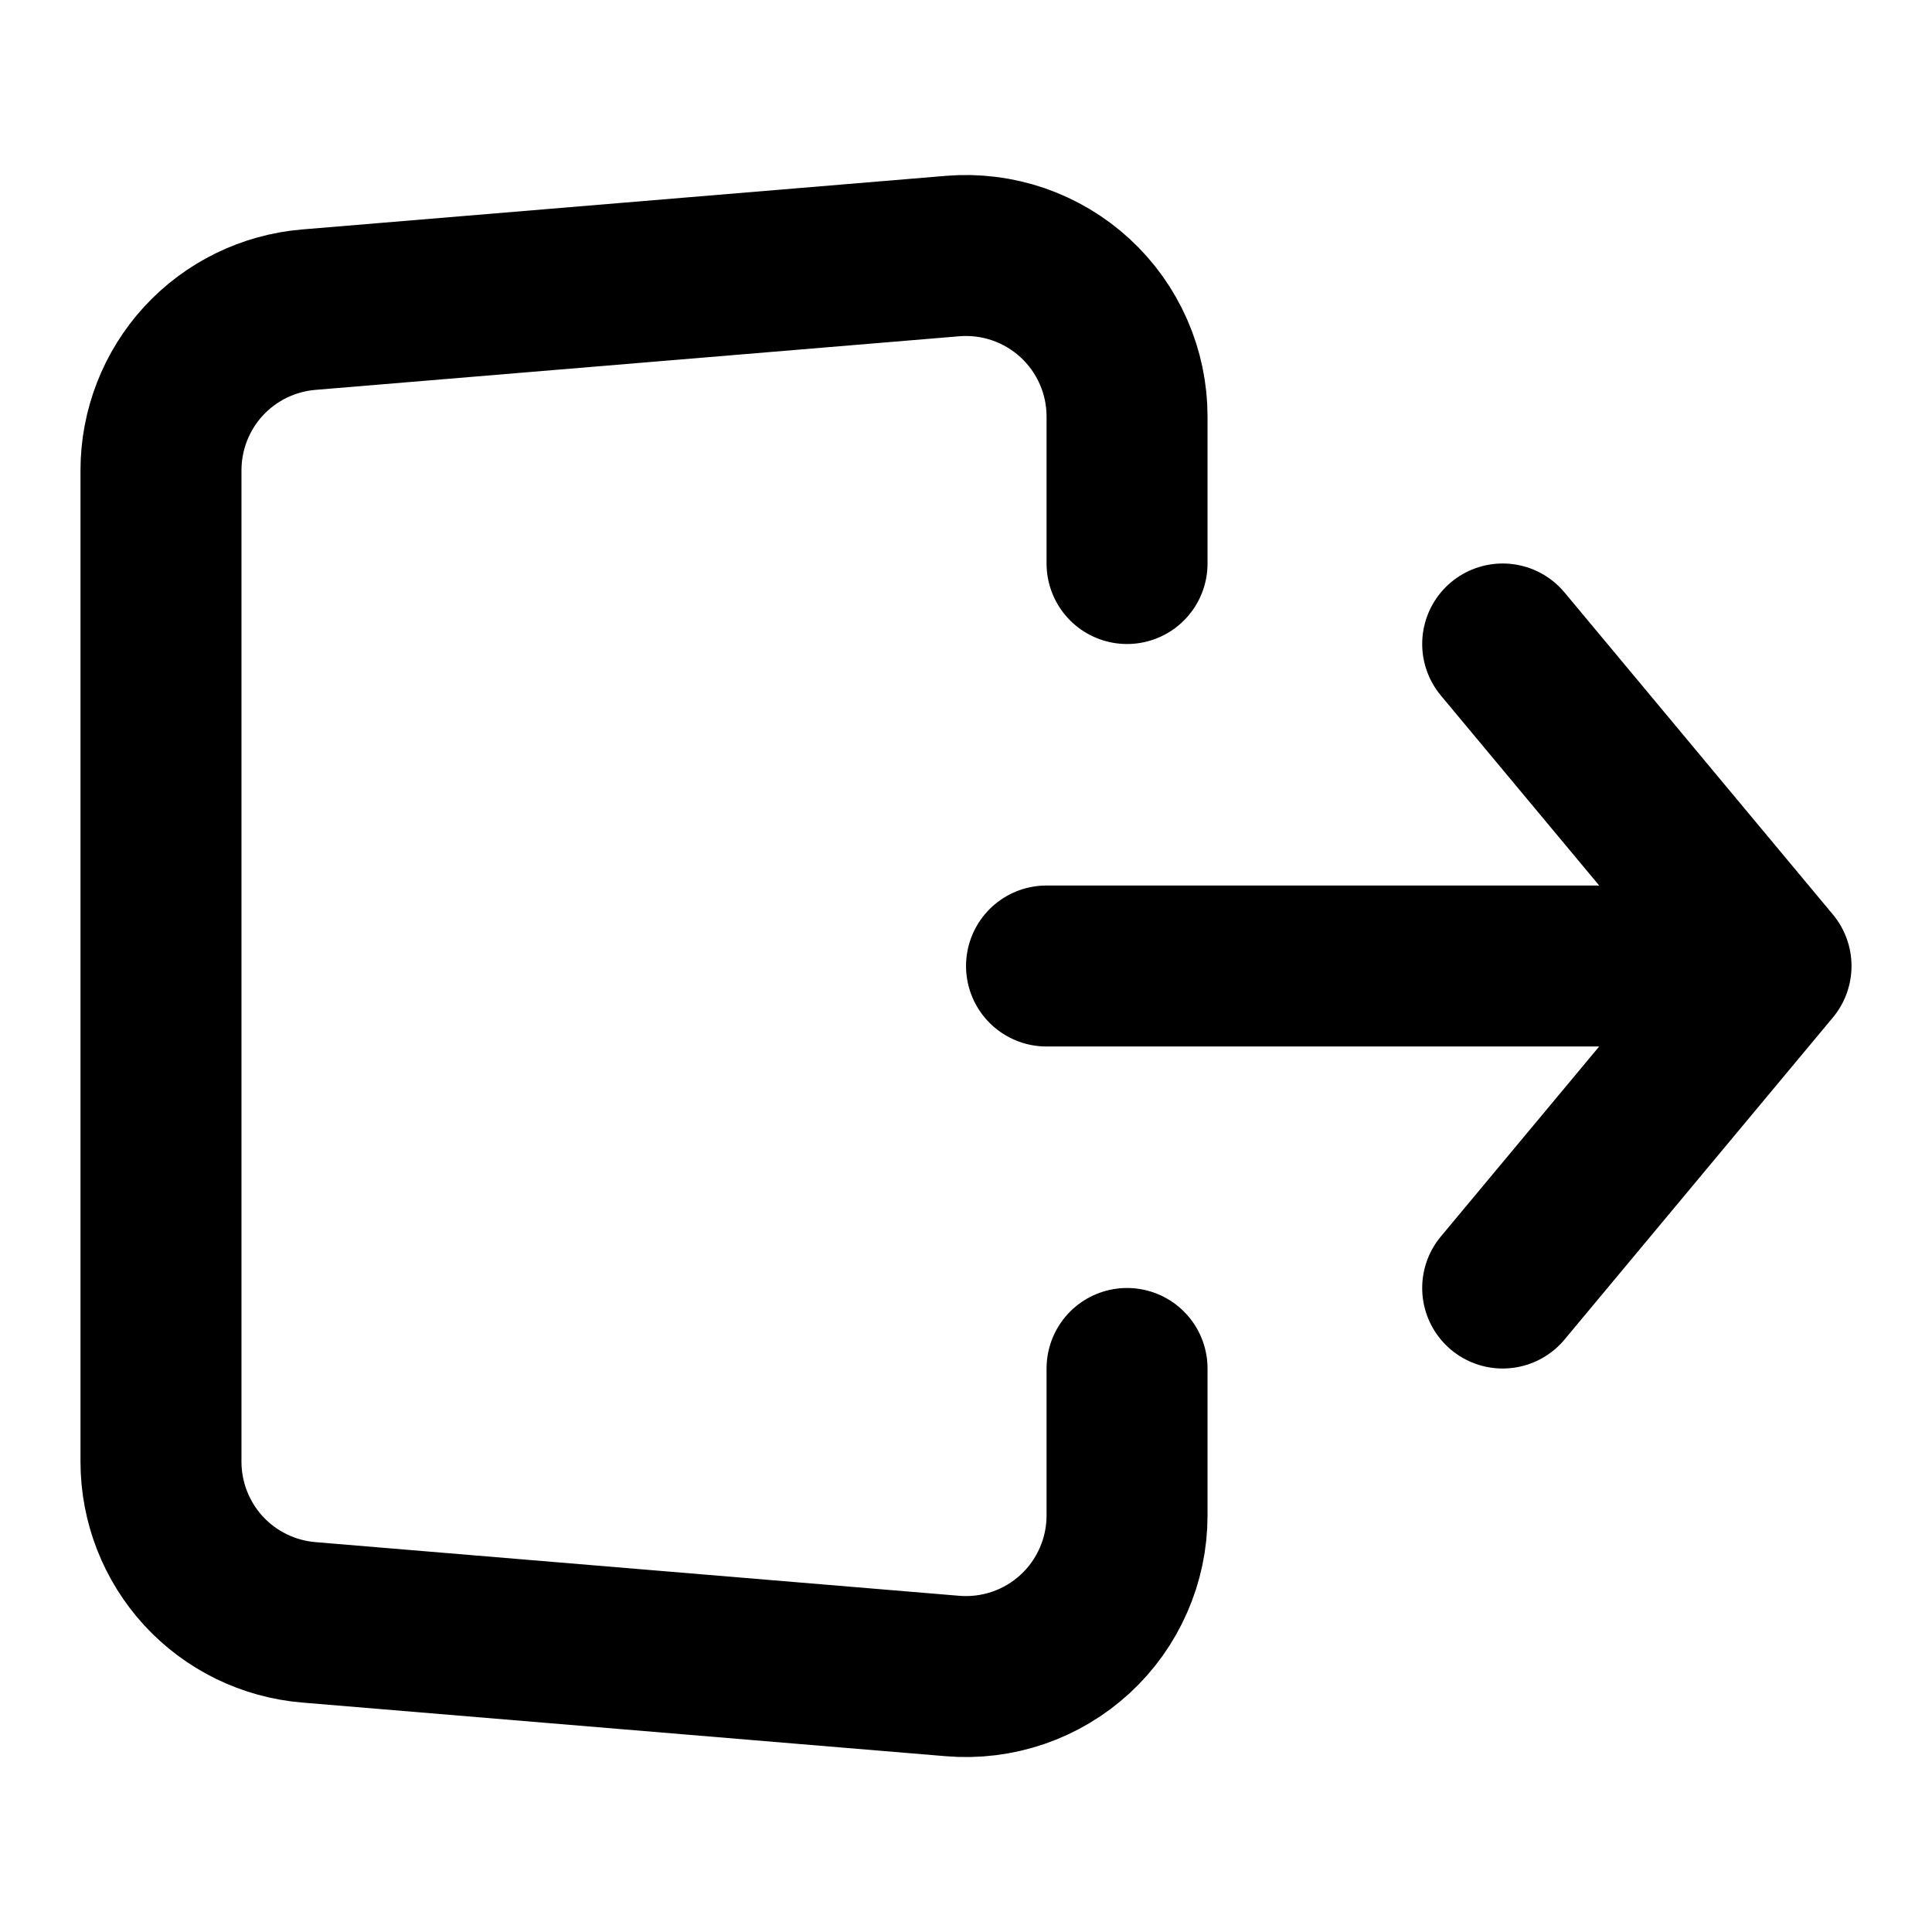 <svg width="28" height="28" viewBox="0 0 28 28" fill="none" xmlns="http://www.w3.org/2000/svg">
<path d="M15.167 14H25.667M25.667 14L21.778 9.333M25.667 14L21.778 18.667M16.334 8.167V6.036C16.334 5.714 16.267 5.394 16.137 5.099C16.007 4.803 15.818 4.538 15.58 4.319C15.343 4.101 15.062 3.934 14.757 3.829C14.452 3.725 14.128 3.684 13.806 3.711L4.473 4.488C3.89 4.537 3.346 4.803 2.95 5.233C2.554 5.664 2.334 6.228 2.333 6.813V21.187C2.334 21.772 2.554 22.336 2.95 22.767C3.346 23.197 3.89 23.463 4.473 23.512L13.806 24.29C14.128 24.317 14.452 24.276 14.757 24.172C15.063 24.067 15.343 23.9 15.581 23.681C15.818 23.463 16.008 23.197 16.137 22.901C16.267 22.606 16.334 22.287 16.334 21.964V19.833" stroke="black" stroke-width="2.333" stroke-linecap="round" stroke-linejoin="round"/>
</svg>
